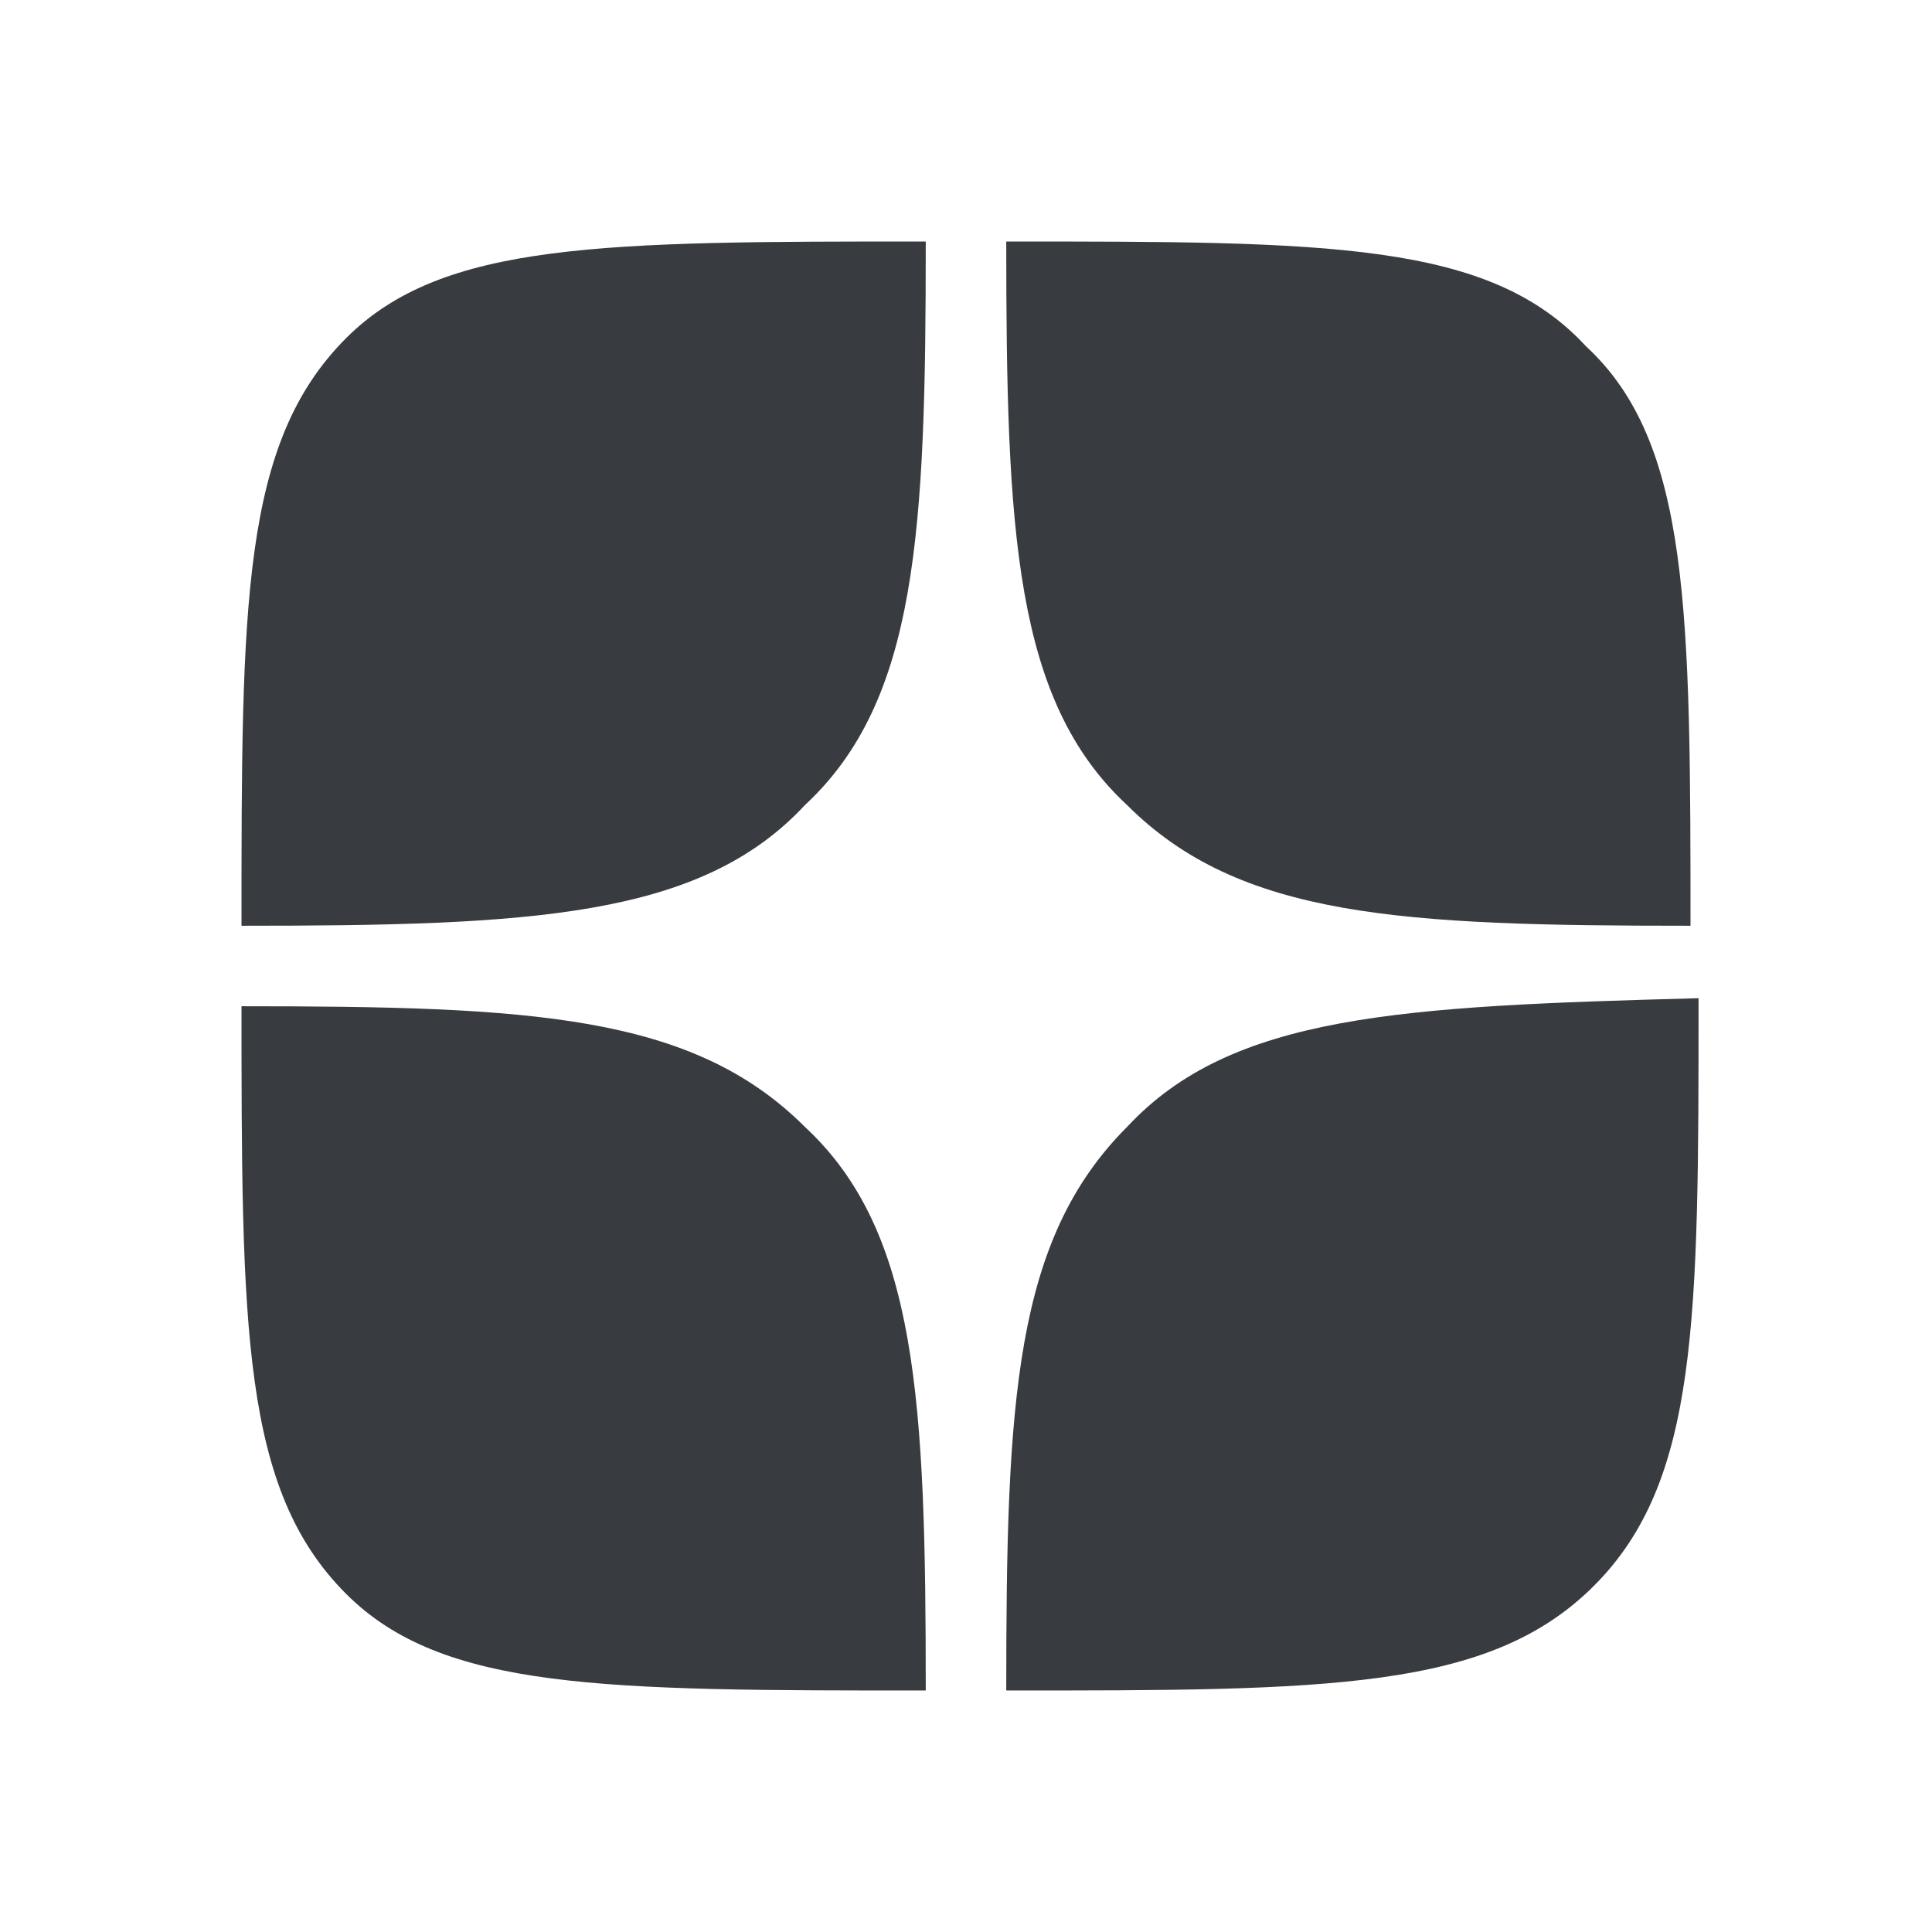<svg xmlns='http://www.w3.org/2000/svg' viewBox='0 0 24 24'><path fill='#383B3F' d='M3 11.5c0-4 0-6 1.3-7.3C5.5 3 7.5 3 11.5 3c0 3.6-.1 5.7-1.5 7-1.3 1.4-3.4 1.5-7 1.5zm7 2.5c-1.4-1.4-3.4-1.5-7-1.5v-.9V12.4c0 4.1 0 6.1 1.3 7.4C5.5 21 7.5 21 11.5 21c0-3.6-.1-5.7-1.5-7zm9.7-9.7C18.5 3 16.5 3 12.5 3c0 3.6.1 5.7 1.5 7 1.4 1.4 3.4 1.5 7 1.5v.9V11.6c0-4 0-6.1-1.3-7.3zM14 14c-1.4 1.4-1.5 3.4-1.5 7 4 0 6 0 7.3-1.3 1.3-1.3 1.3-3.3 1.3-7.3-3.7.1-5.8.2-7.1 1.6z'/></svg>